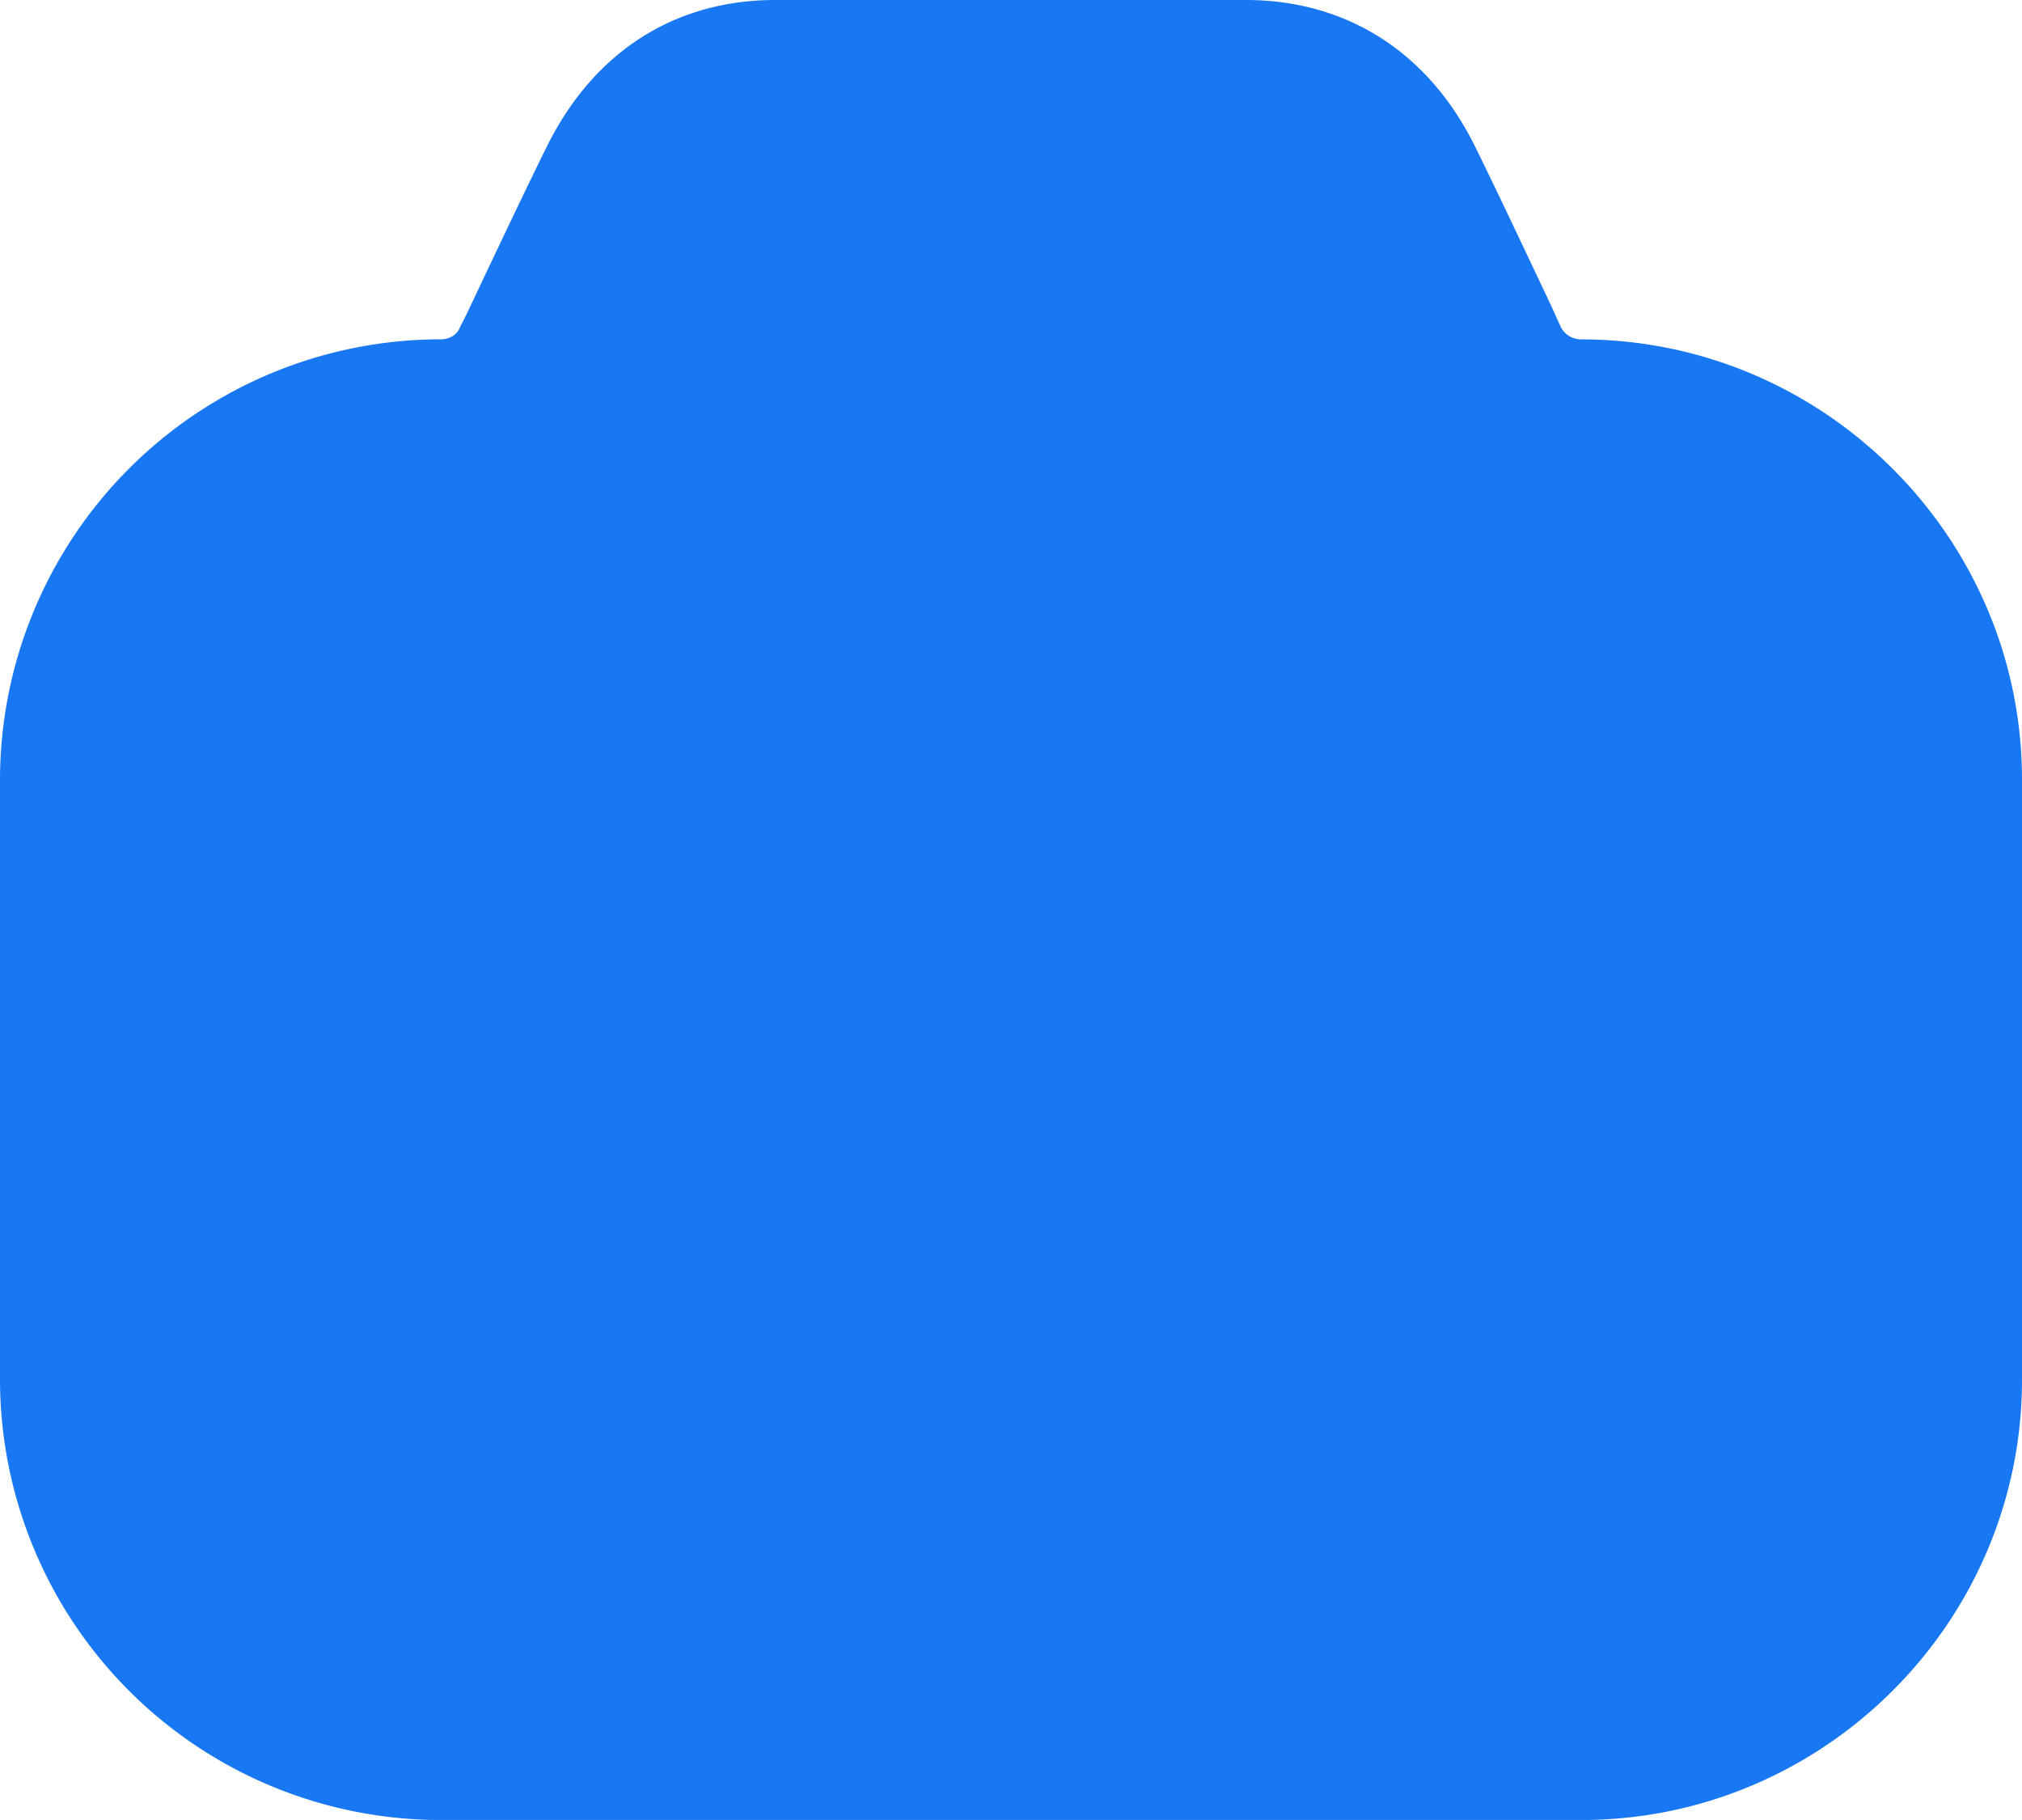 <svg xmlns="http://www.w3.org/2000/svg" width="27.593" height="24.833"><path d="m21.301 4.465-.138-.303c-.372-.786-.8-1.695-1.062-2.219C19.467.703 18.377.013 17.038 0H10.54C9.202.014 8.126.703 7.491 1.943c-.276.551-.745 1.544-1.13 2.357l-.084.165c-.041.11-.151.165-.262.165A6.017 6.017 0 0 0 0 10.64v8.186a6.017 6.017 0 0 0 6.015 6.008h15.562c3.311 0 6.016-2.7 6.016-6.008v-8.186c0-3.308-2.705-6.009-6.016-6.009a.314.314 0 0 1-.276-.165Z" fill="#1877f2" fill-rule="evenodd" data-name="Path"/></svg>